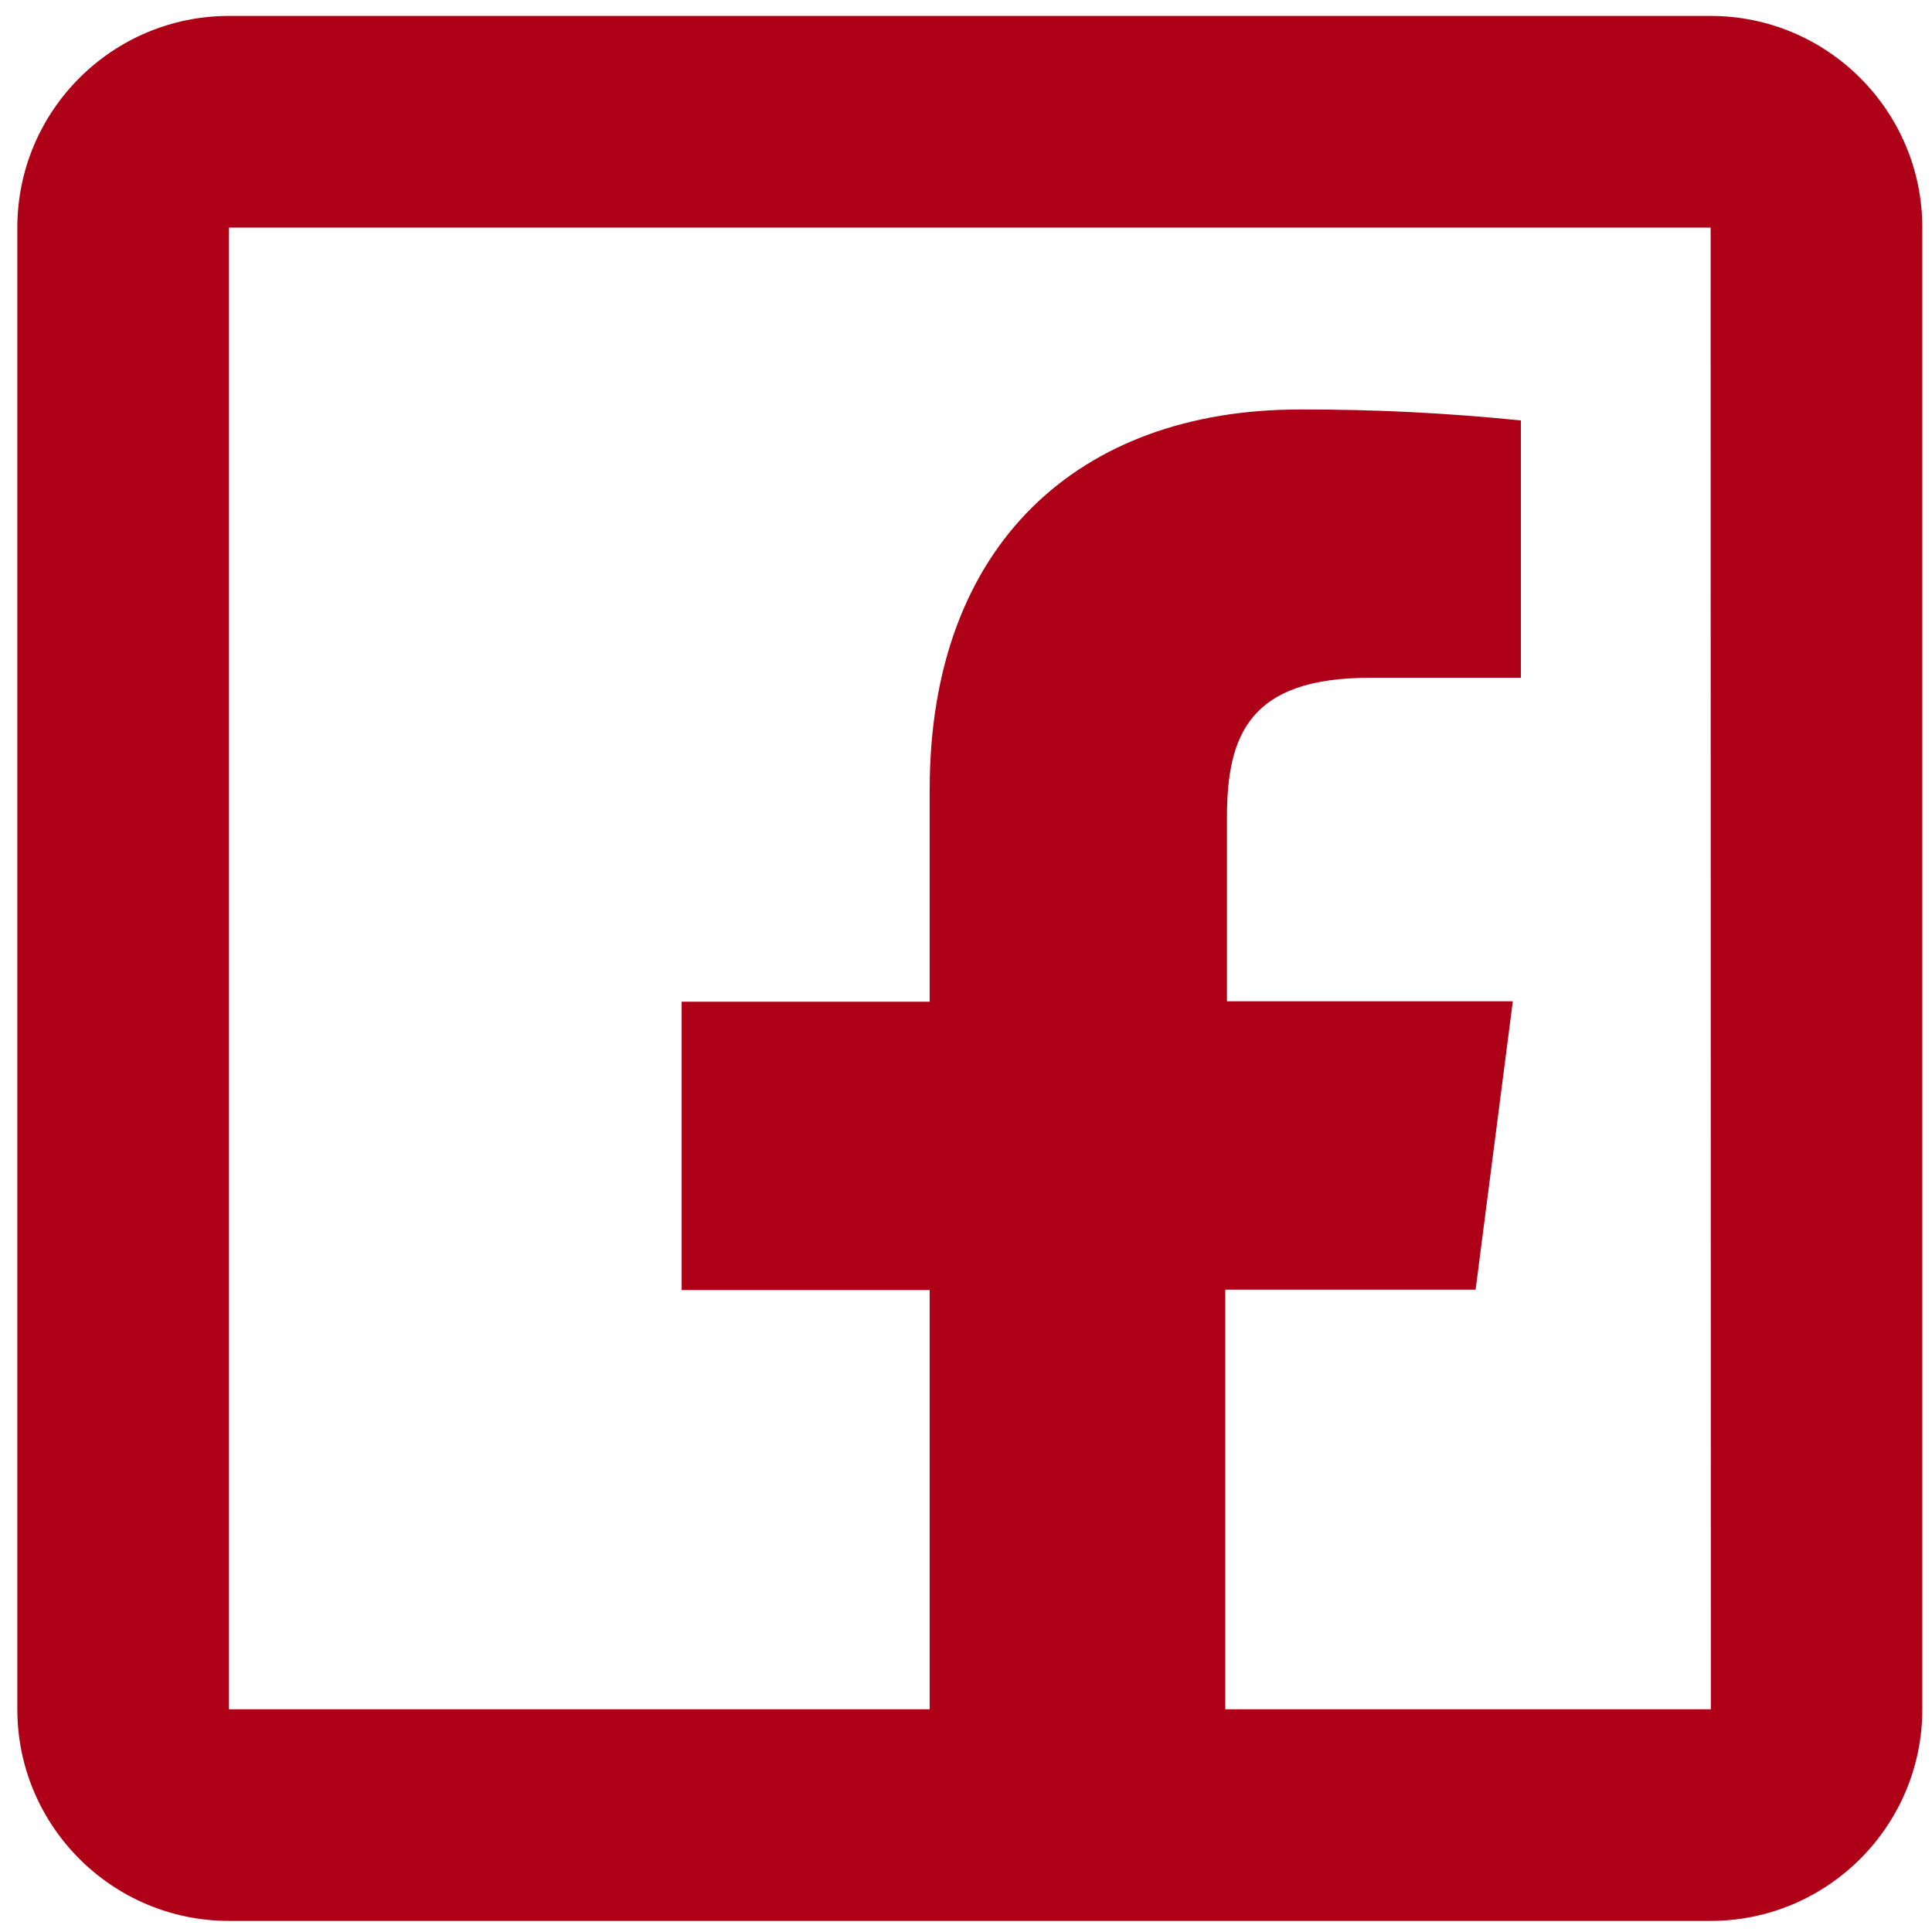 <svg width="62" height="62" viewBox="0 0 62 62" fill="none" xmlns="http://www.w3.org/2000/svg">
<path d="M7.348 0.511C3.602 0.511 0.556 3.558 0.556 7.304V54.852C0.556 58.598 3.602 61.644 7.348 61.644H29.835H39.321H54.896C58.642 61.644 61.689 58.598 61.689 54.852V7.304C61.689 3.558 58.642 0.511 54.896 0.511H7.348ZM7.348 7.304H54.896L54.903 54.852H39.321V41.386H47.354L48.548 32.133H39.374V26.235C39.374 23.559 40.12 21.751 43.958 21.751H48.807V13.493C46.447 13.252 44.077 13.134 41.703 13.141C34.659 13.141 29.835 17.44 29.835 25.333V32.146H21.875V41.399H29.835V54.852H7.348V7.304Z" fill="#AE0016"/>
</svg>
